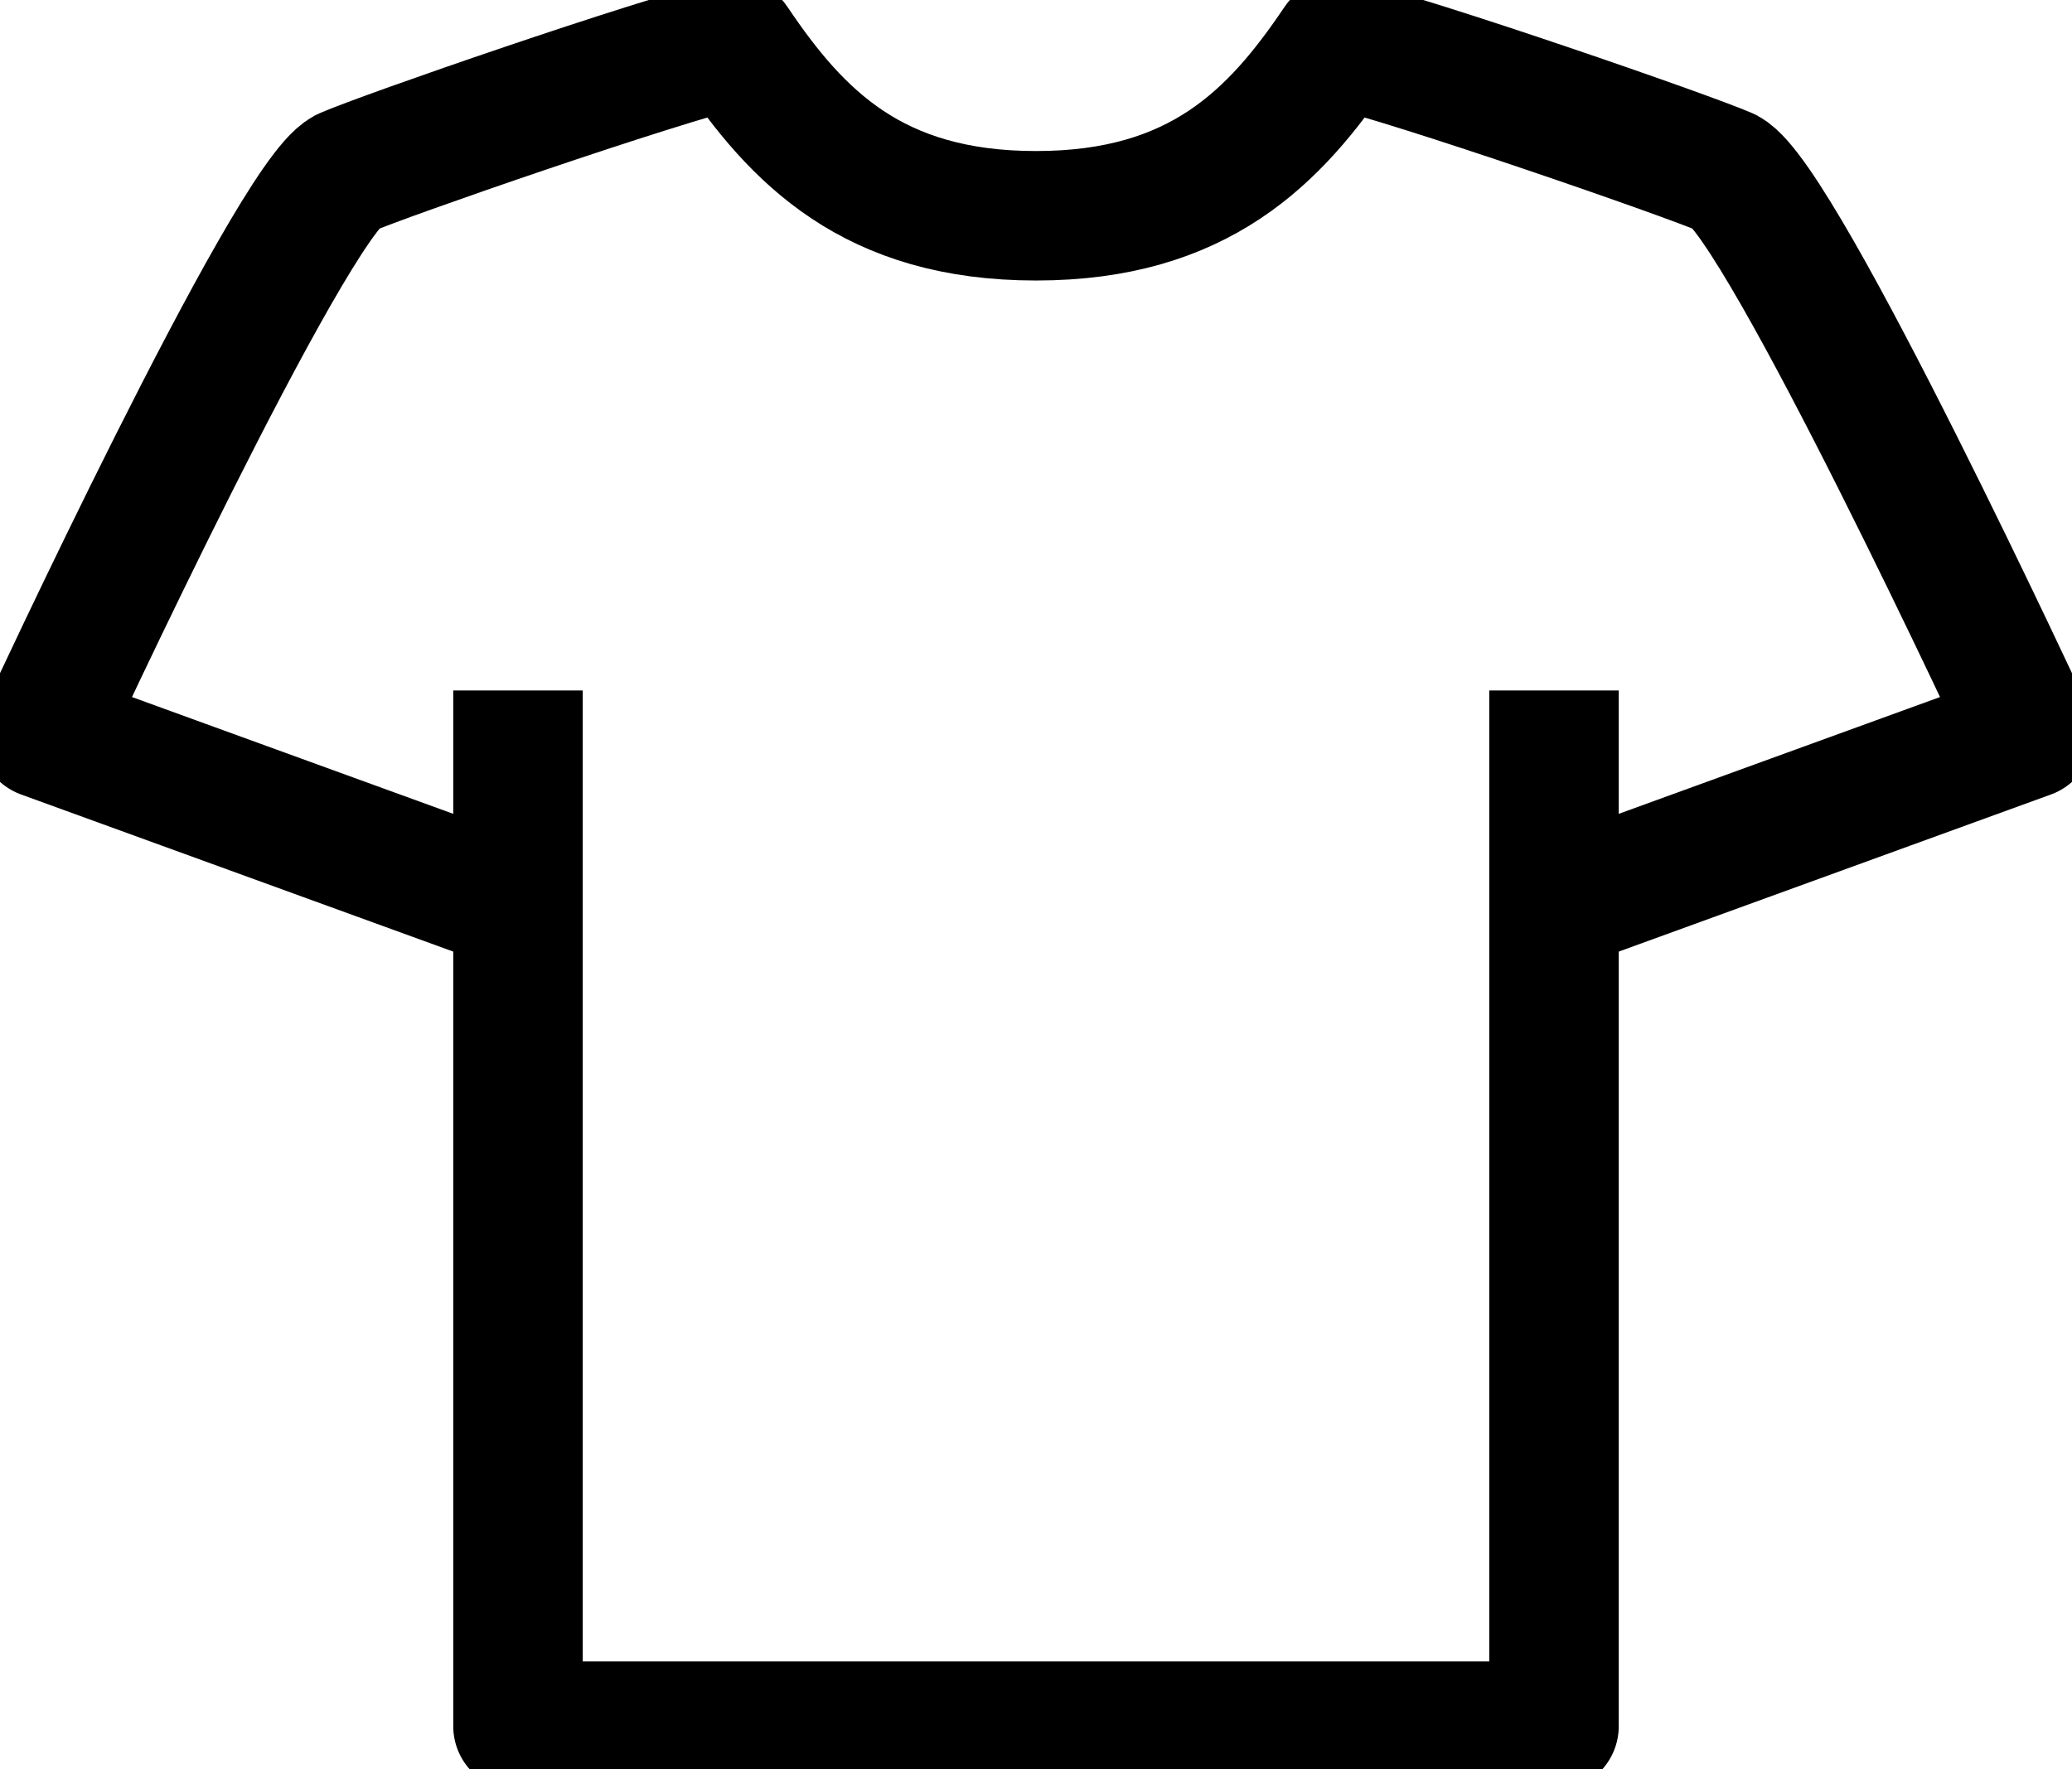 <svg width="48" height="41" viewBox="0 0 48 41" fill="none" xmlns="http://www.w3.org/2000/svg">
<g clip-path="url(#clip0_740_11195)">
<path d="M12 21L1 17C1 17 6.71 4.69 8 4C8.89 3.61 15.21 1.42 17 1C18.46 3.17 20.22 5 24 5C27.78 5 29.54 3.17 31 1C32.79 1.42 39.11 3.61 40 4C41.29 4.69 47 17 47 17L36 21" stroke="black" stroke-width="3" stroke-linejoin="round"/>
<path d="M36 16V40H24H12V16" stroke="black" stroke-width="3" stroke-linejoin="round"/>
</g>
<defs>
<clipPath id="clip0_740_11195">
<rect width="48" height="41" fill="white"/>
</clipPath>
</defs>
</svg>
